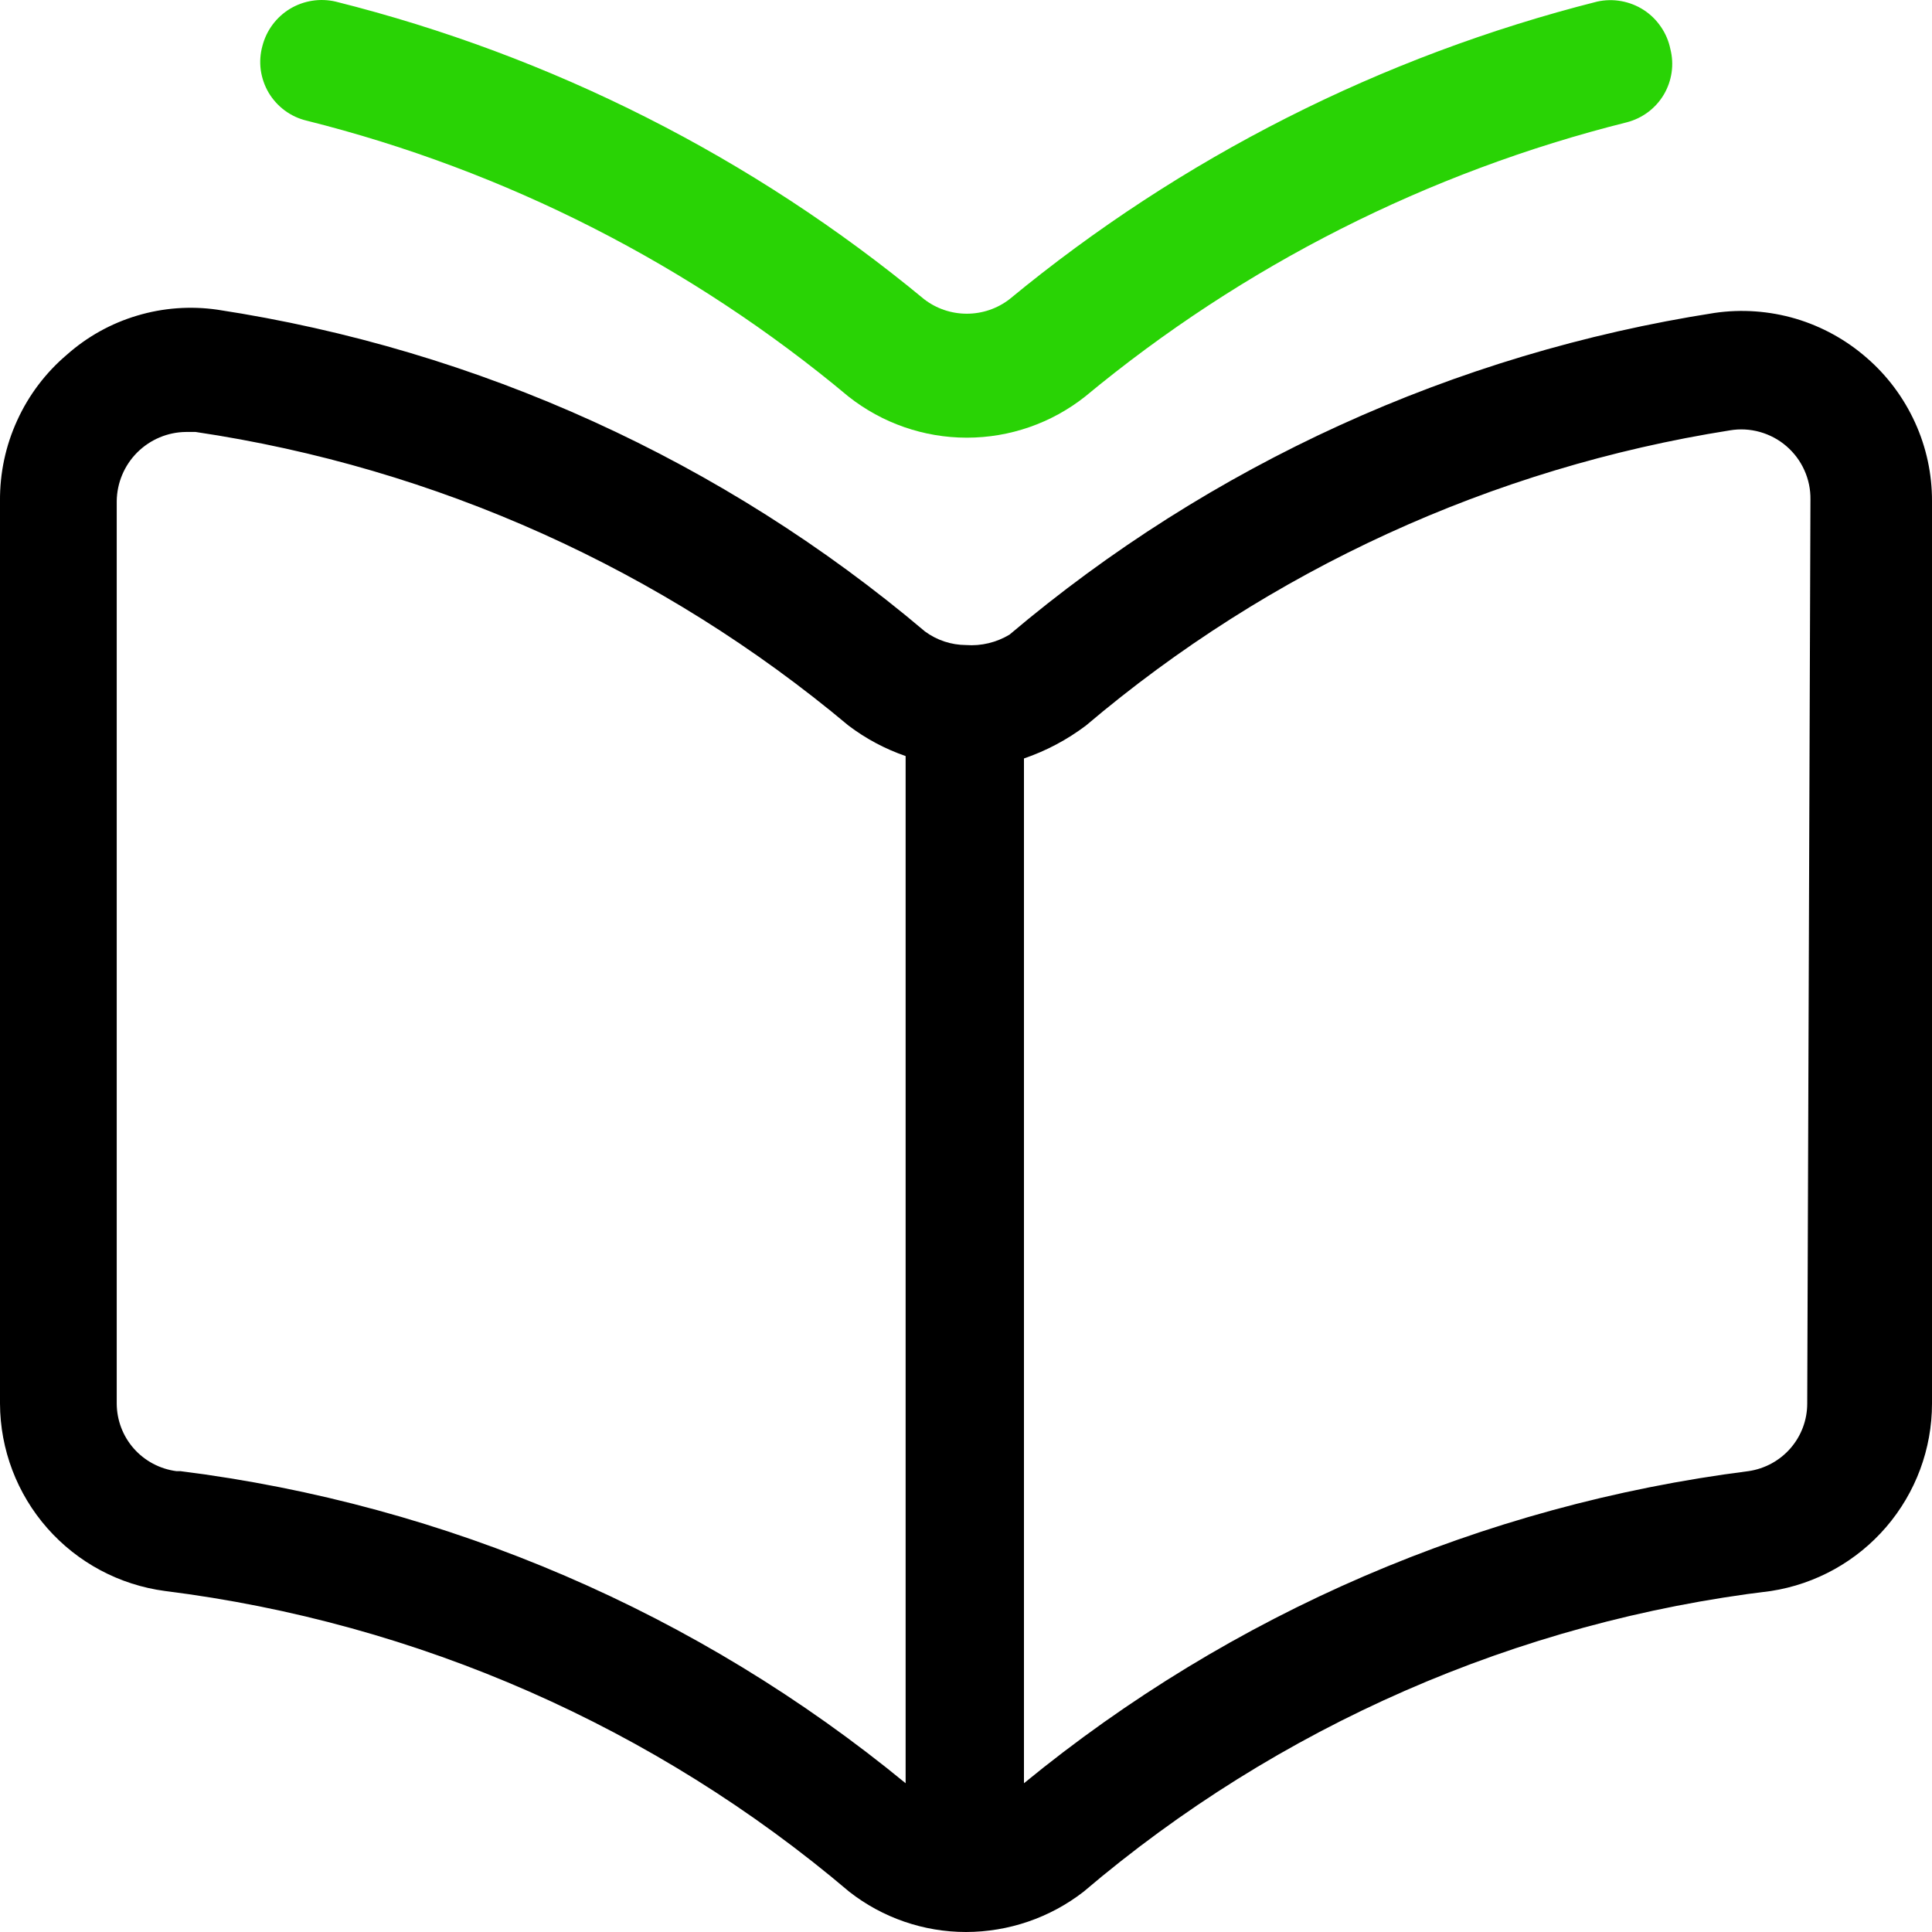 <svg width="24" height="24" viewBox="0 0 24 24" fill="none" xmlns="http://www.w3.org/2000/svg">
<path d="M23.19 4.446C22.934 4.222 22.633 4.056 22.307 3.959C21.98 3.863 21.637 3.838 21.3 3.887C18.068 4.39 15.037 5.772 12.54 7.884C12.378 7.981 12.189 8.027 12 8.013C11.816 8.012 11.638 7.953 11.49 7.844C8.986 5.725 5.943 4.342 2.7 3.847C2.366 3.799 2.026 3.824 1.703 3.921C1.38 4.017 1.082 4.183 0.83 4.407C0.567 4.63 0.356 4.909 0.213 5.224C0.069 5.538 -0.003 5.88 0 6.225V17.436C0.002 18.006 0.211 18.556 0.588 18.984C0.965 19.412 1.484 19.689 2.05 19.764C5.187 20.157 8.141 21.455 10.55 23.5C10.964 23.824 11.475 24 12 24C12.529 23.999 13.042 23.824 13.46 23.5C15.877 21.443 18.848 20.143 22 19.764C22.557 19.678 23.064 19.396 23.431 18.969C23.798 18.542 24 17.998 24 17.436V6.225C24.001 5.888 23.929 5.554 23.789 5.248C23.649 4.941 23.445 4.667 23.19 4.446ZM2.19 18.275C1.986 18.248 1.798 18.148 1.662 17.994C1.526 17.84 1.451 17.641 1.45 17.436V6.225C1.453 5.998 1.544 5.781 1.705 5.62C1.866 5.46 2.083 5.368 2.31 5.366H2.43C5.418 5.81 8.225 7.073 10.54 9.013C10.755 9.176 10.995 9.304 11.25 9.392V22.152C8.674 20.035 5.55 18.691 2.24 18.275H2.19ZM22.45 17.436C22.45 17.64 22.376 17.837 22.242 17.991C22.108 18.145 21.922 18.246 21.72 18.275C18.415 18.696 15.296 20.04 12.72 22.152V9.422C12.997 9.327 13.257 9.189 13.49 9.013C15.77 7.08 18.537 5.812 21.49 5.346C21.614 5.325 21.741 5.332 21.862 5.366C21.983 5.4 22.096 5.46 22.191 5.542C22.286 5.624 22.363 5.726 22.414 5.84C22.466 5.955 22.492 6.079 22.49 6.205L22.45 17.436Z" fill="black"/>
<path d="M3.81 1.499C6.284 2.119 8.584 3.291 10.54 4.926C10.959 5.257 11.477 5.437 12.01 5.437C12.544 5.437 13.062 5.257 13.48 4.926C15.44 3.301 17.74 2.137 20.21 1.519C20.402 1.469 20.567 1.346 20.668 1.176C20.769 1.005 20.799 0.802 20.75 0.61C20.73 0.511 20.69 0.417 20.633 0.334C20.576 0.25 20.504 0.179 20.419 0.124C20.334 0.069 20.239 0.032 20.14 0.014C20.041 -0.004 19.939 -0.002 19.84 0.02C17.163 0.697 14.669 1.96 12.54 3.717C12.388 3.834 12.202 3.897 12.01 3.897C11.818 3.897 11.632 3.834 11.48 3.717C9.35 1.955 6.852 0.692 4.17 0.02C3.977 -0.025 3.773 0.007 3.603 0.109C3.433 0.212 3.31 0.377 3.26 0.57C3.233 0.667 3.226 0.768 3.239 0.868C3.253 0.968 3.286 1.064 3.337 1.151C3.389 1.238 3.457 1.313 3.538 1.373C3.619 1.433 3.712 1.476 3.81 1.499Z" fill="#29D305"/>
</svg>
